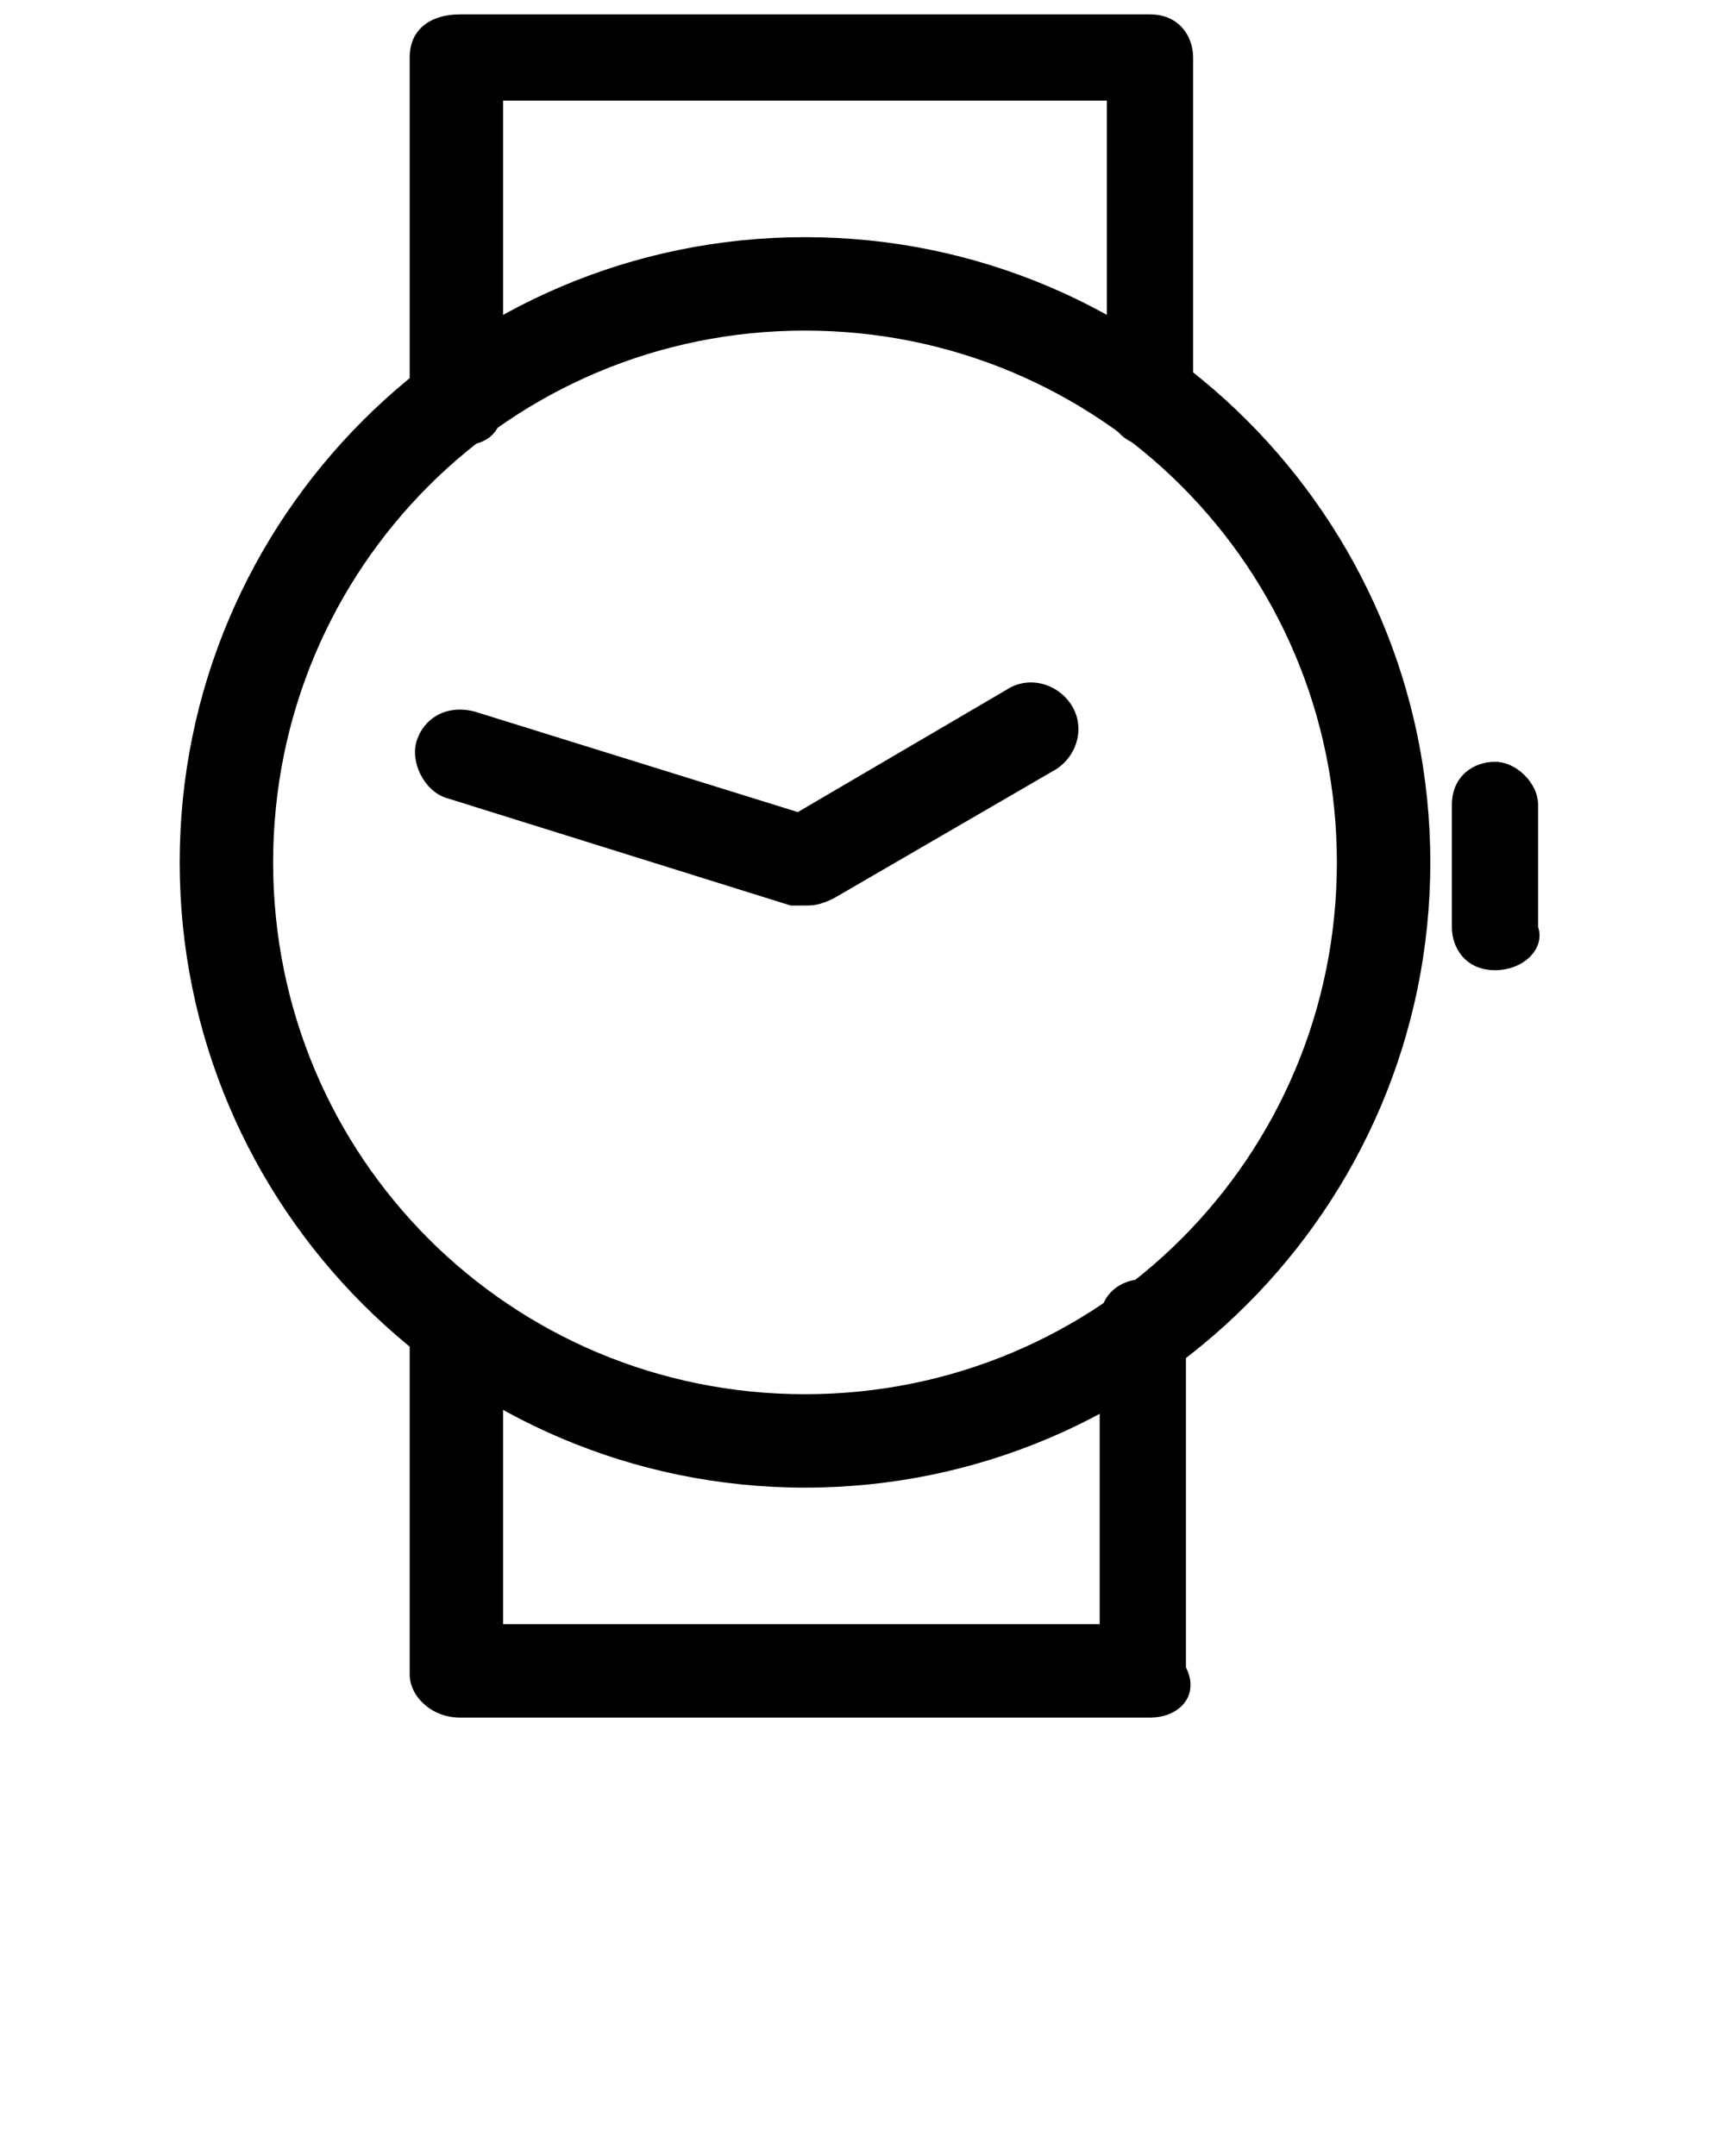 <?xml version="1.0" encoding="utf-8"?>
<!-- Generator: Adobe Illustrator 20.0.0, SVG Export Plug-In . SVG Version: 6.00 Build 0)  -->
<svg version="1.1" id="Calque_1" xmlns="http://www.w3.org/2000/svg" xmlns:xlink="http://www.w3.org/1999/xlink" x="0px" y="0px"
	 viewBox="0 0 24 30" style="enable-background:new 0 0 24 30;" xml:space="preserve">
<g>
	<g>
		<path d="M11.2,20.7c-4.8,0-8.7-3.9-8.7-8.7s3.9-8.7,8.7-8.7s8.7,3.9,8.7,8.7S16,20.7,11.2,20.7z M11.2,4.6c-4.1,0-7.4,3.3-7.4,7.4
			s3.3,7.4,7.4,7.4s7.4-3.3,7.4-7.4S15.3,4.6,11.2,4.6z"/>
	</g>
	<g>
		<path d="M16,23.9H6.4c-0.4,0-0.7-0.3-0.7-0.6v-4.8c0-0.4,0.3-0.6,0.7-0.6S7,18,7,18.4v4.2h8.3v-4.2c0-0.4,0.3-0.6,0.6-0.6
			s0.6,0.3,0.6,0.6v4.8C16.7,23.6,16.4,23.9,16,23.9z"/>
	</g>
	<g>
		<path d="M16,6.2c-0.4,0-0.6-0.3-0.6-0.7V1.4H7v4.2C7,6,6.8,6.2,6.4,6.2S5.7,6,5.7,5.6V0.8c0-0.4,0.3-0.6,0.7-0.6H16
			c0.4,0,0.6,0.3,0.6,0.6v4.8C16.7,6,16.4,6.2,16,6.2z"/>
	</g>
	<g>
		<path d="M11.2,12.6c-0.1,0-0.1,0-0.2,0l-4.8-1.5c-0.3-0.1-0.5-0.5-0.4-0.8C5.9,10,6.2,9.8,6.6,9.9l4.5,1.4L14,9.6
			c0.3-0.2,0.7-0.1,0.9,0.2c0.2,0.3,0.1,0.7-0.2,0.9l-3.1,1.8C11.4,12.6,11.3,12.6,11.2,12.6z"/>
	</g>
	<g>
		<path d="M20.8,13.5c-0.4,0-0.6-0.3-0.6-0.6v-1.7c0-0.4,0.3-0.6,0.6-0.6s0.6,0.3,0.6,0.6v1.7C21.5,13.2,21.2,13.5,20.8,13.5z"/>
	</g>
</g>
</svg>
